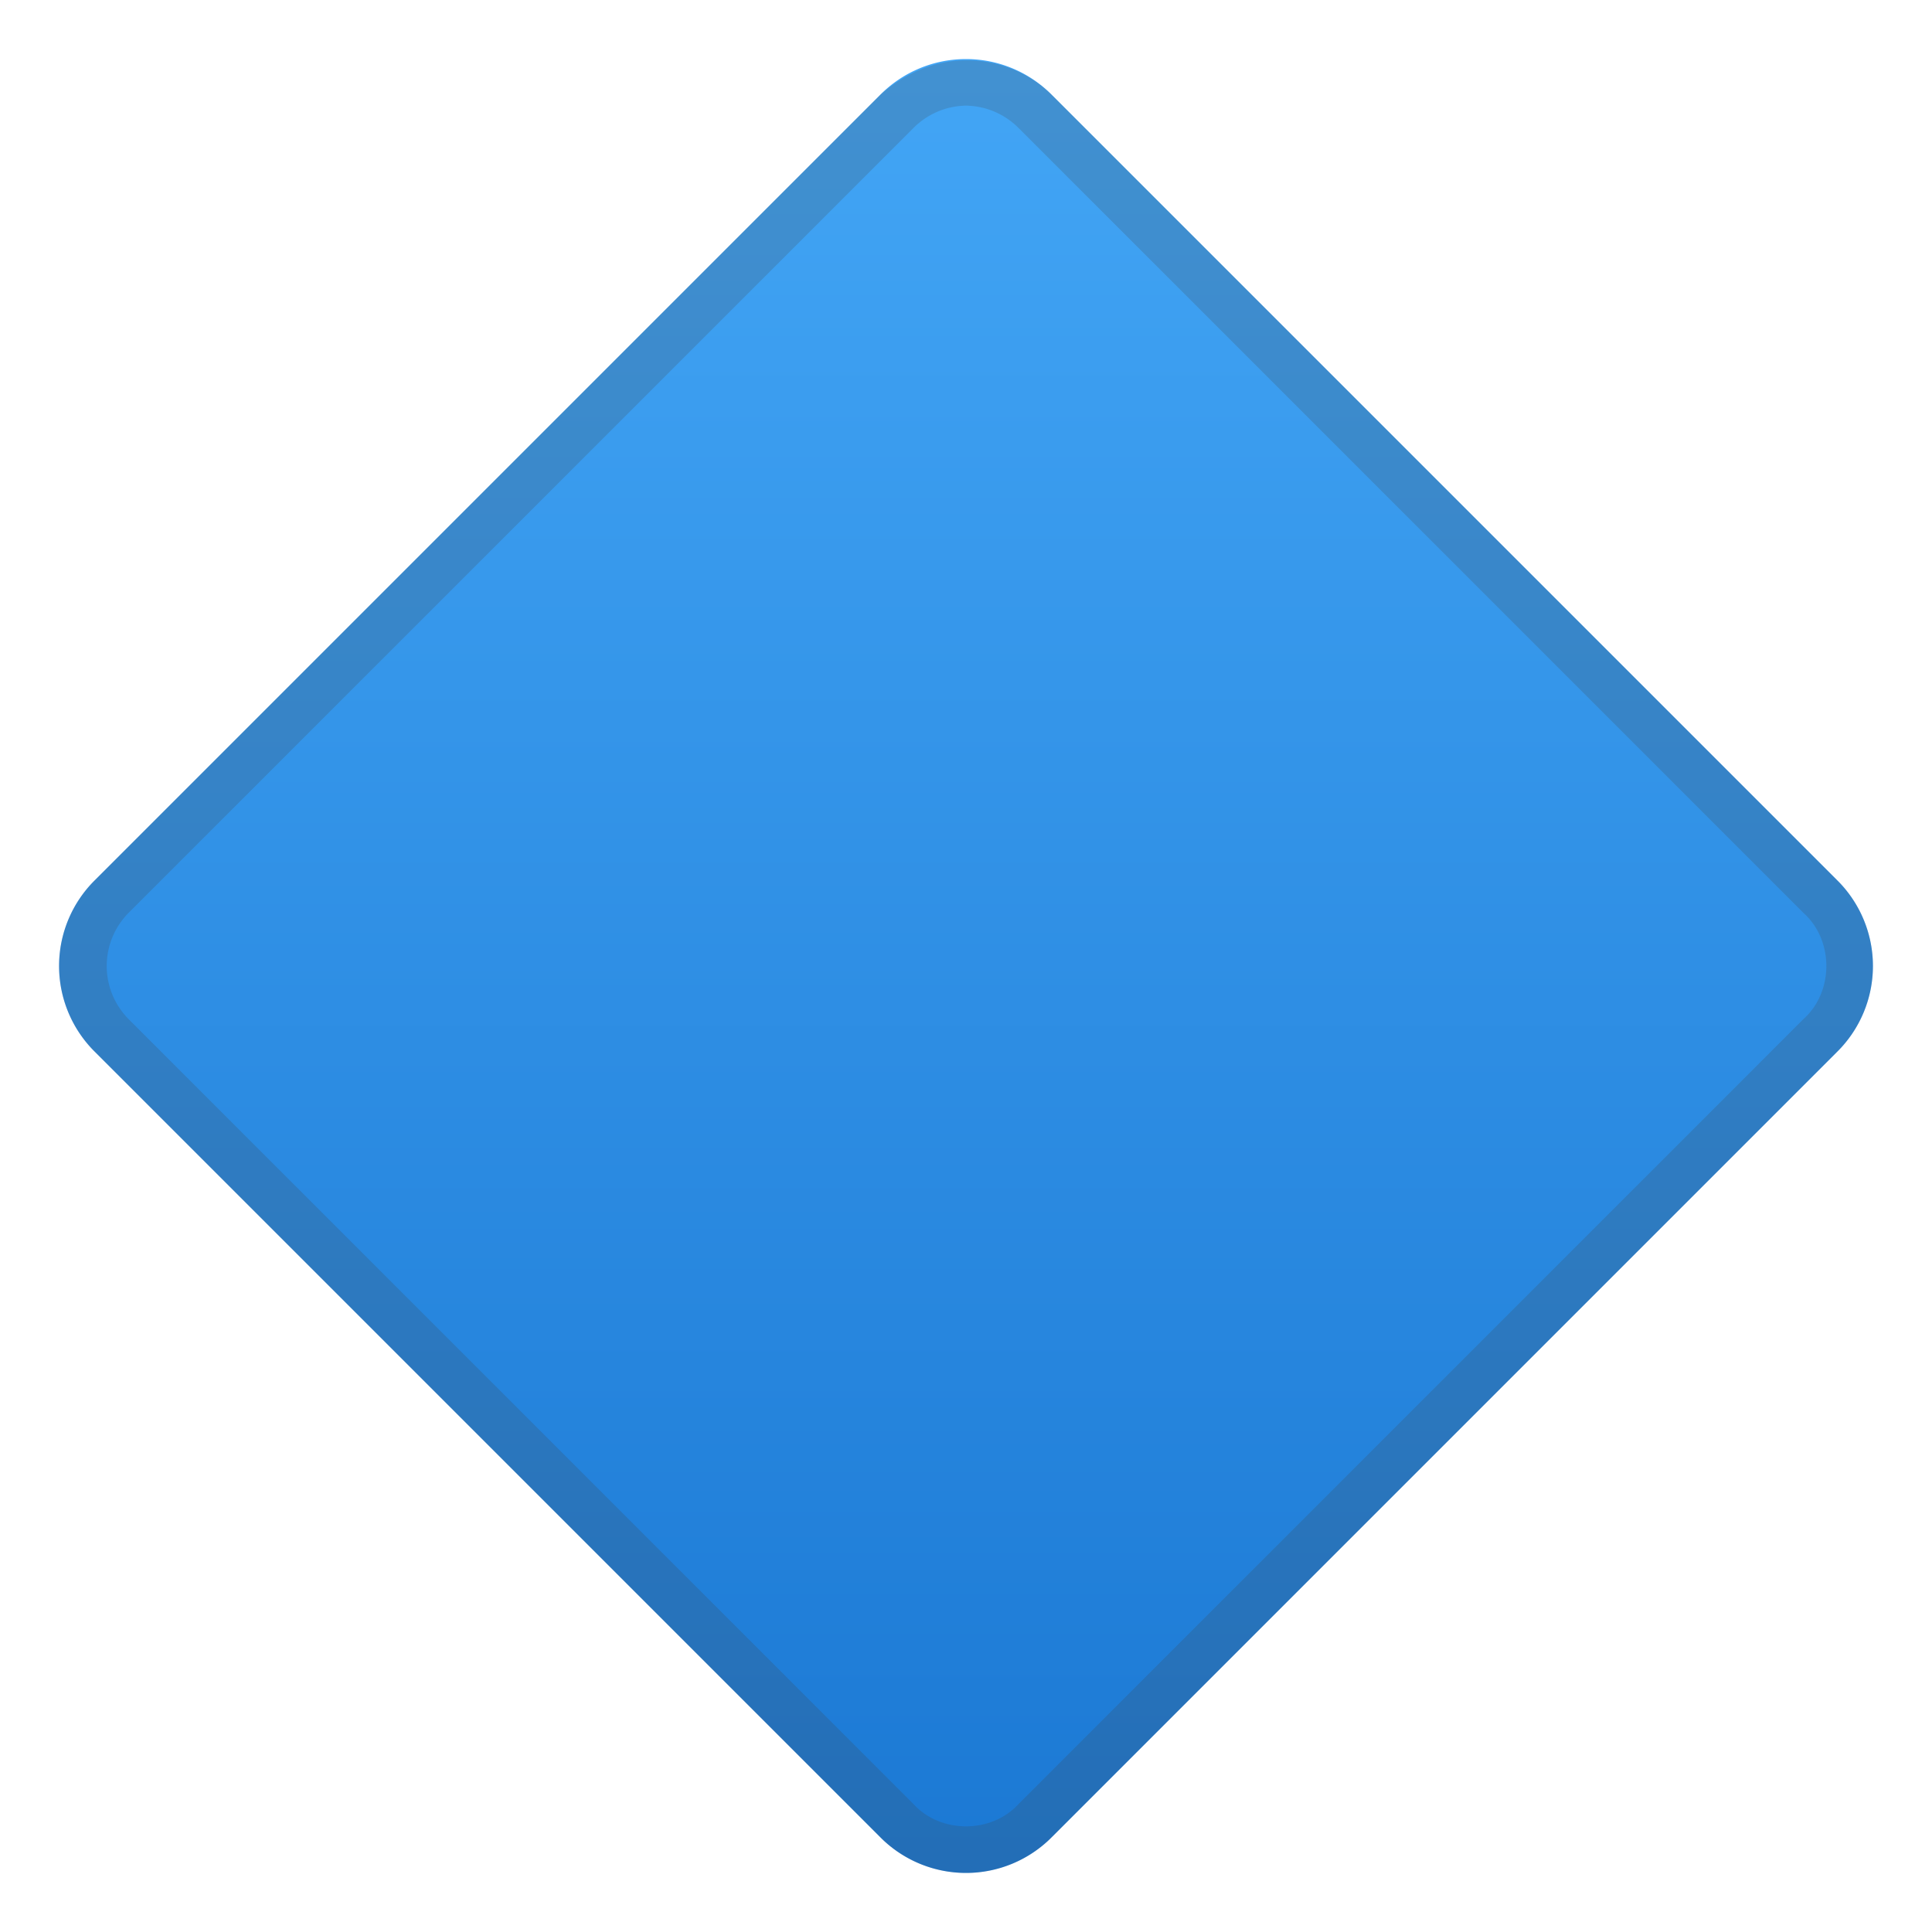 <svg viewBox="0 0 128 128" xmlns="http://www.w3.org/2000/svg"><linearGradient id="a" x1="64" x2="64" y1="4.8" y2="131.1" gradientUnits="userSpaceOnUse"><stop stop-color="#42A5F5" offset="0"/><stop stop-color="#1976D2" offset="1"/></linearGradient><path d="M58.3 121.7l-52-52a8 8 0 0 1 0-11.4l52-52a8 8 0 0 1 11.4 0l52 52a8 8 0 0 1 0 11.4l-52 52a8 8 0 0 1-11.4 0z" fill="url(#a)"/><path d="M64 7a5 5 0 0 1 3.5 1.5l52 52c1 .9 1.5 2.2 1.5 3.5s-.5 2.6-1.5 3.5l-52 52c-.9 1-2.2 1.5-3.5 1.5s-2.6-.5-3.5-1.5l-52-52a5 5 0 0 1 0-7l52-52A5 5 0 0 1 64 7m0-3c-2 0-4 .8-5.7 2.3l-52 52a8 8 0 0 0 0 11.4l52 52a8 8 0 0 0 11.4 0l52-52a8 8 0 0 0 0-11.4l-52-52A8 8 0 0 0 64 4z" fill="#424242" opacity=".2"/></svg>